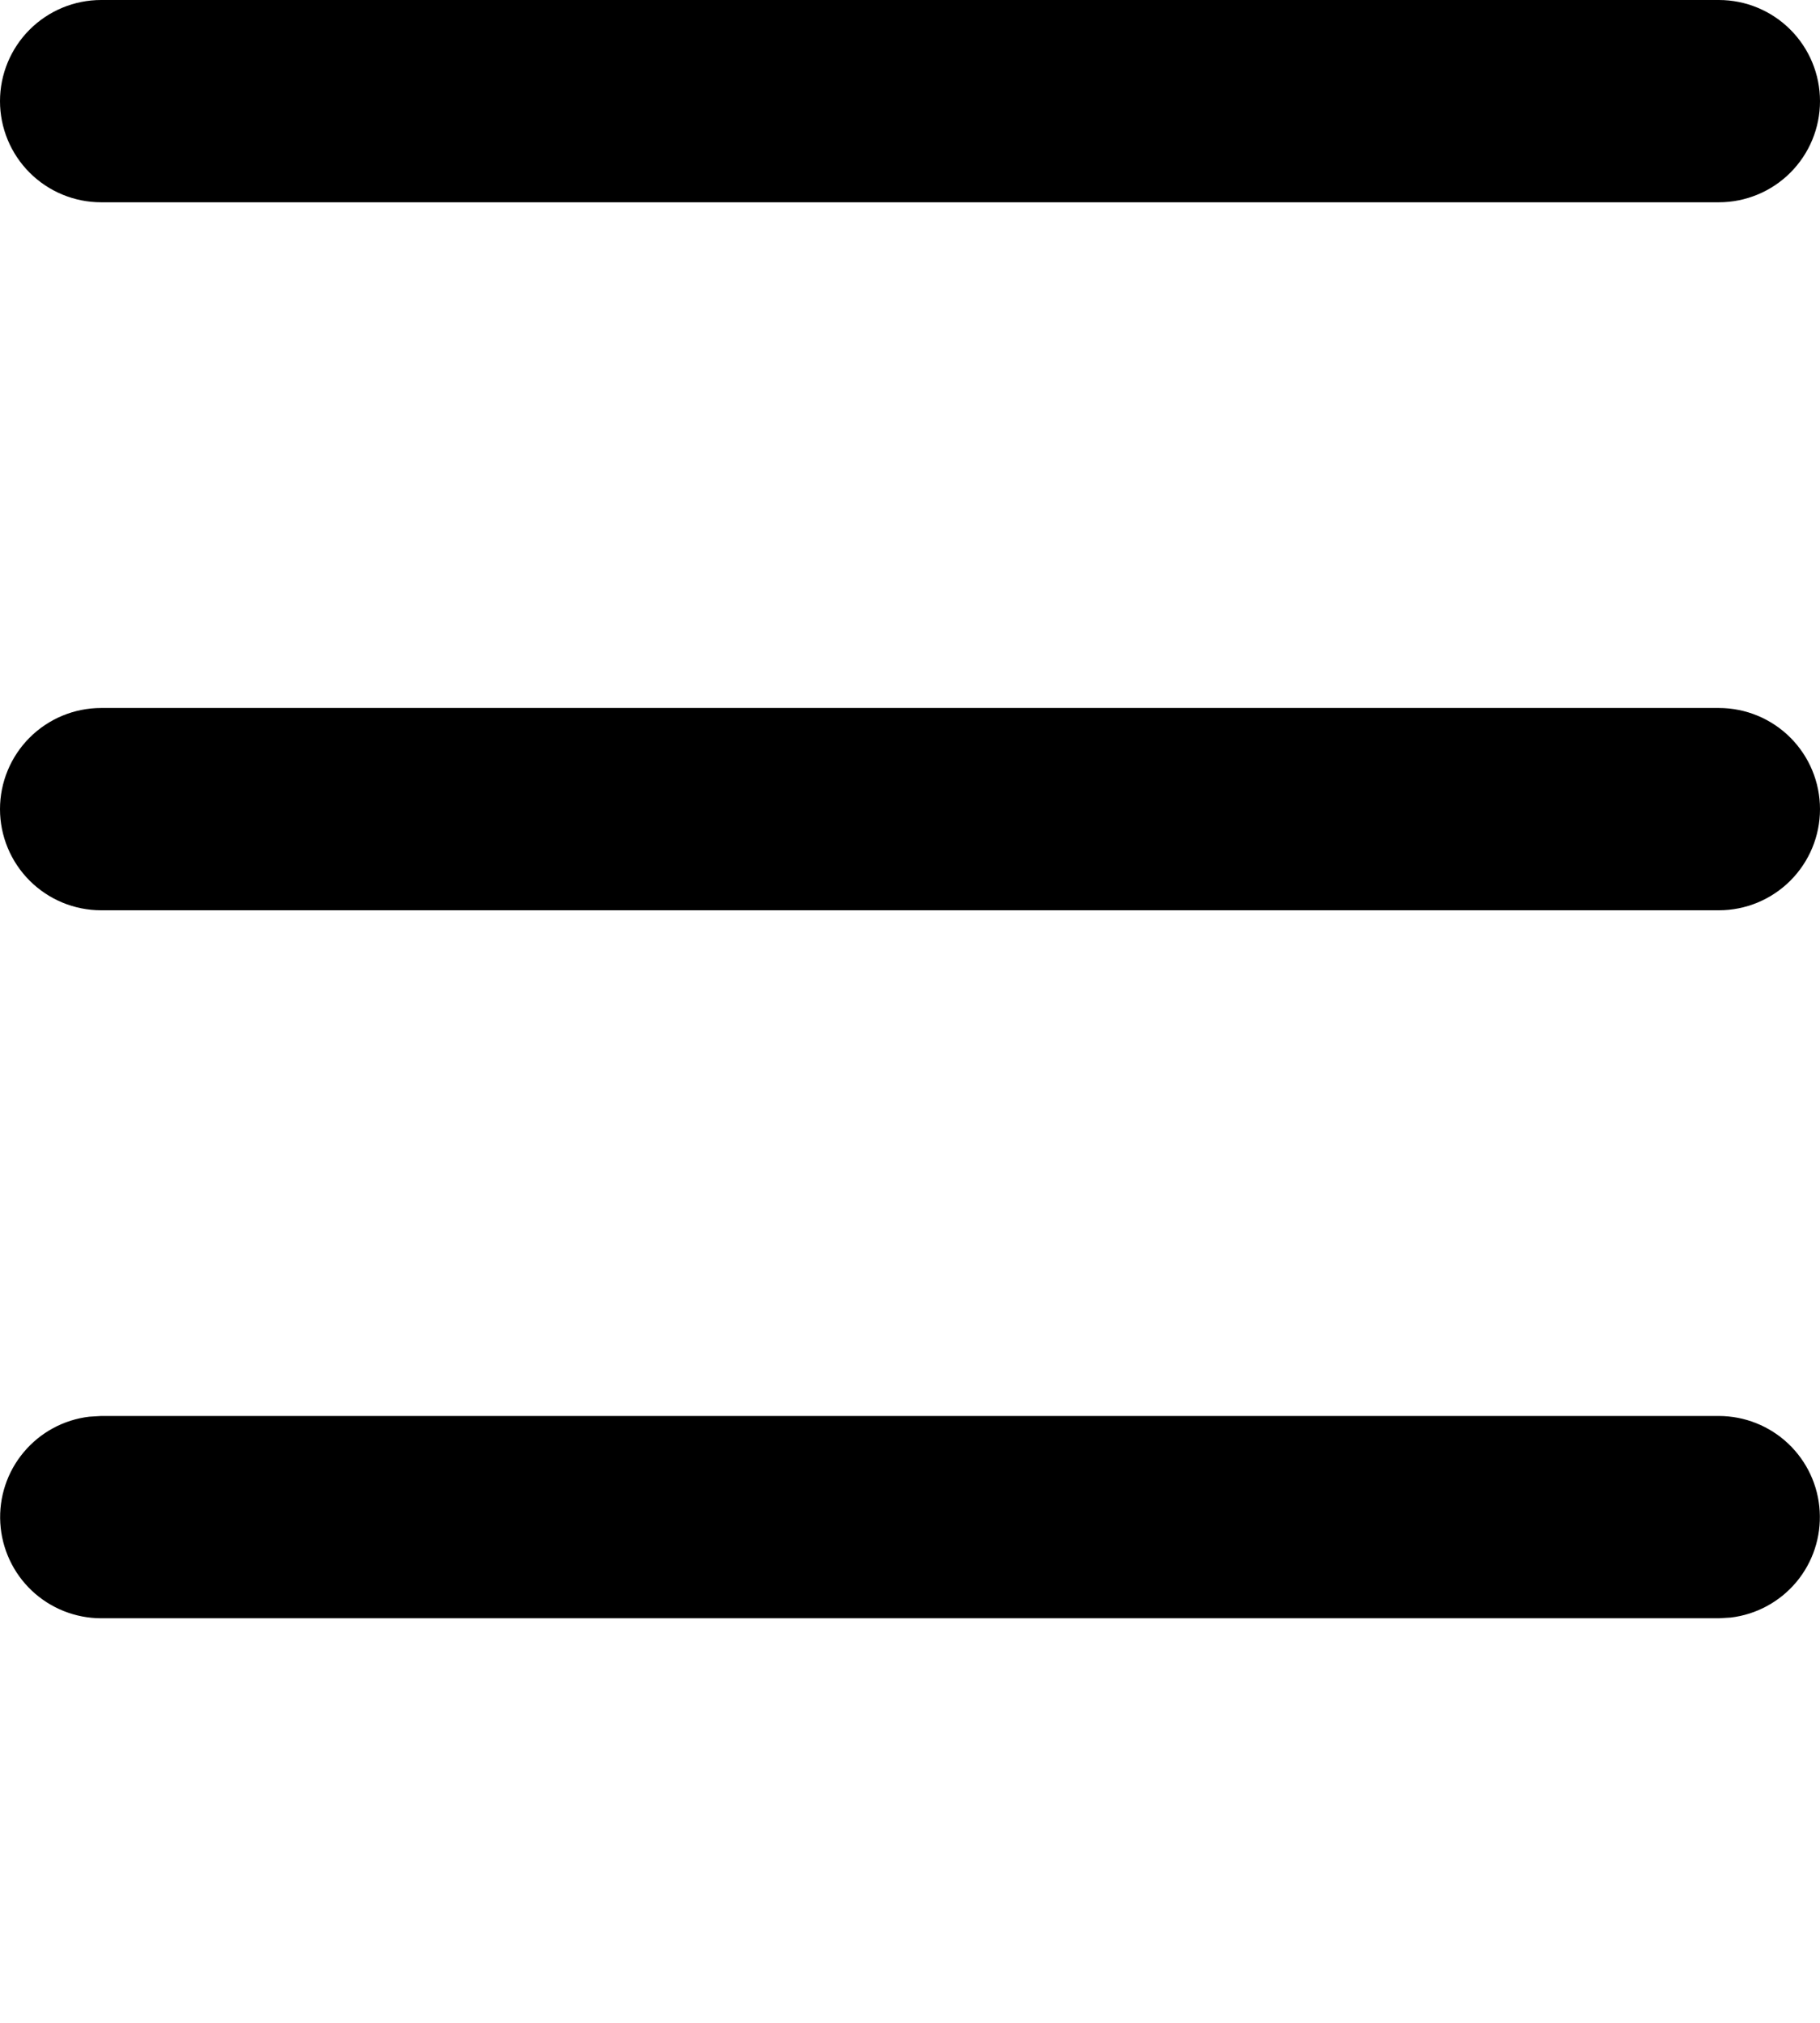 <svg width="36" height="40" viewBox="0 0 36 40" fill="none" xmlns="http://www.w3.org/2000/svg">
<path d="M34 28C34.51 28.001 35 28.196 35.371 28.546C35.741 28.896 35.965 29.374 35.994 29.883C36.024 30.392 35.859 30.893 35.532 31.284C35.204 31.675 34.74 31.926 34.234 31.986L34 32H2C1.49 31.999 1 31.804 0.629 31.454C0.259 31.104 0.036 30.626 0.006 30.117C-0.024 29.608 0.141 29.107 0.469 28.716C0.796 28.325 1.26 28.074 1.766 28.014L2 28H34ZM34 14C34.53 14 35.039 14.211 35.414 14.586C35.789 14.961 36 15.47 36 16C36 16.53 35.789 17.039 35.414 17.414C35.039 17.789 34.53 18 34 18H2C1.47 18 0.961 17.789 0.586 17.414C0.211 17.039 0 16.53 0 16C0 15.47 0.211 14.961 0.586 14.586C0.961 14.211 1.47 14 2 14H34ZM34 0C34.53 0 35.039 0.211 35.414 0.586C35.789 0.961 36 1.47 36 2C36 2.53 35.789 3.039 35.414 3.414C35.039 3.789 34.53 4 34 4H2C1.47 4 0.961 3.789 0.586 3.414C0.211 3.039 0 2.53 0 2C0 1.47 0.211 0.961 0.586 0.586C0.961 0.211 1.47 0 2 0H34Z" fill="black"/>
</svg>
